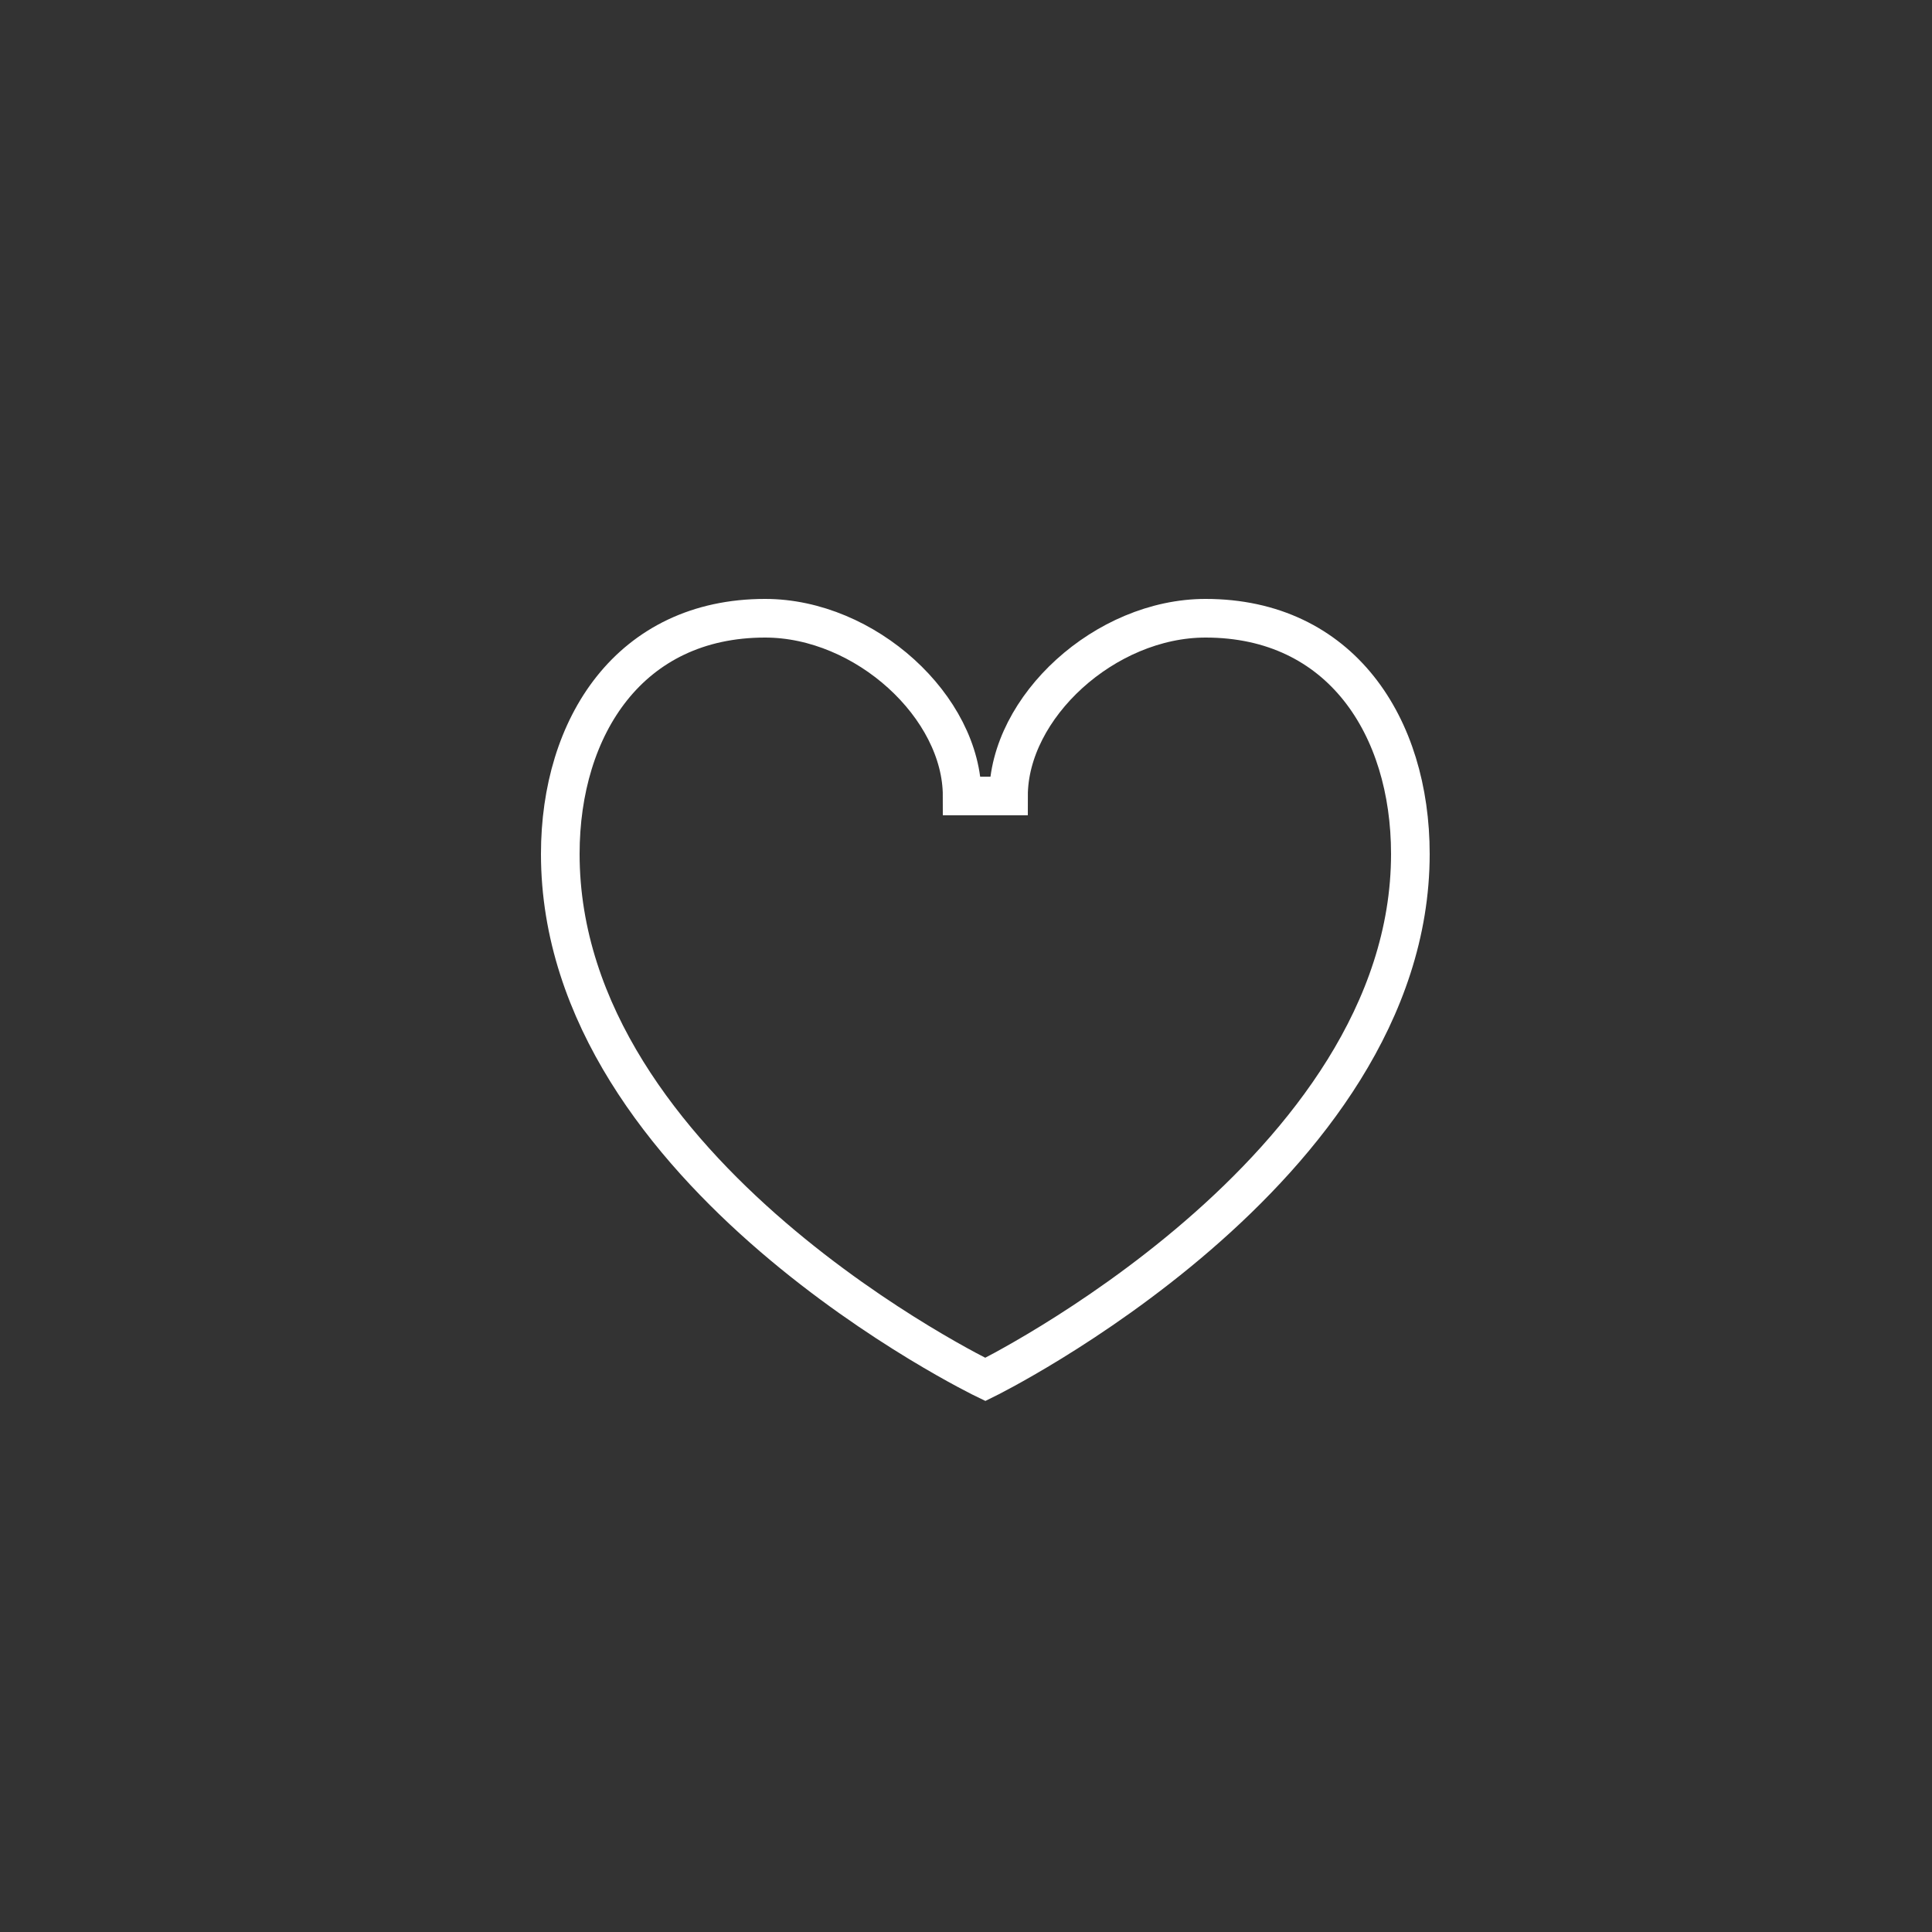 <svg xmlns='http://www.w3.org/2000/svg' xmlns:xlink='http://www.w3.org/1999/xlink' viewBox='0 0 50 50'><rect x="0" y="0" width="50" height="50" fill="#333333" stroke="none"/><style>.st0{fill:none}.st1{fill:none;stroke:#FFFFFF}</style><g><path class='st0' d='M11.6 39.6h27.7V11.9H11.6V39.6z'/><path class='st1' d='M25.5 20.6h.6c0-2.3 2.5-4.6 5.1-4.6 3.5.0 5.3 2.8 5.3 6.1.0 8.2-11 13.6-11 13.6s-11-5.3-11-13.6c0-3.3 1.8-6.1 5.3-6.1 2.6.0 5.1 2.3 5.1 4.6H25.5z'/></g></svg>